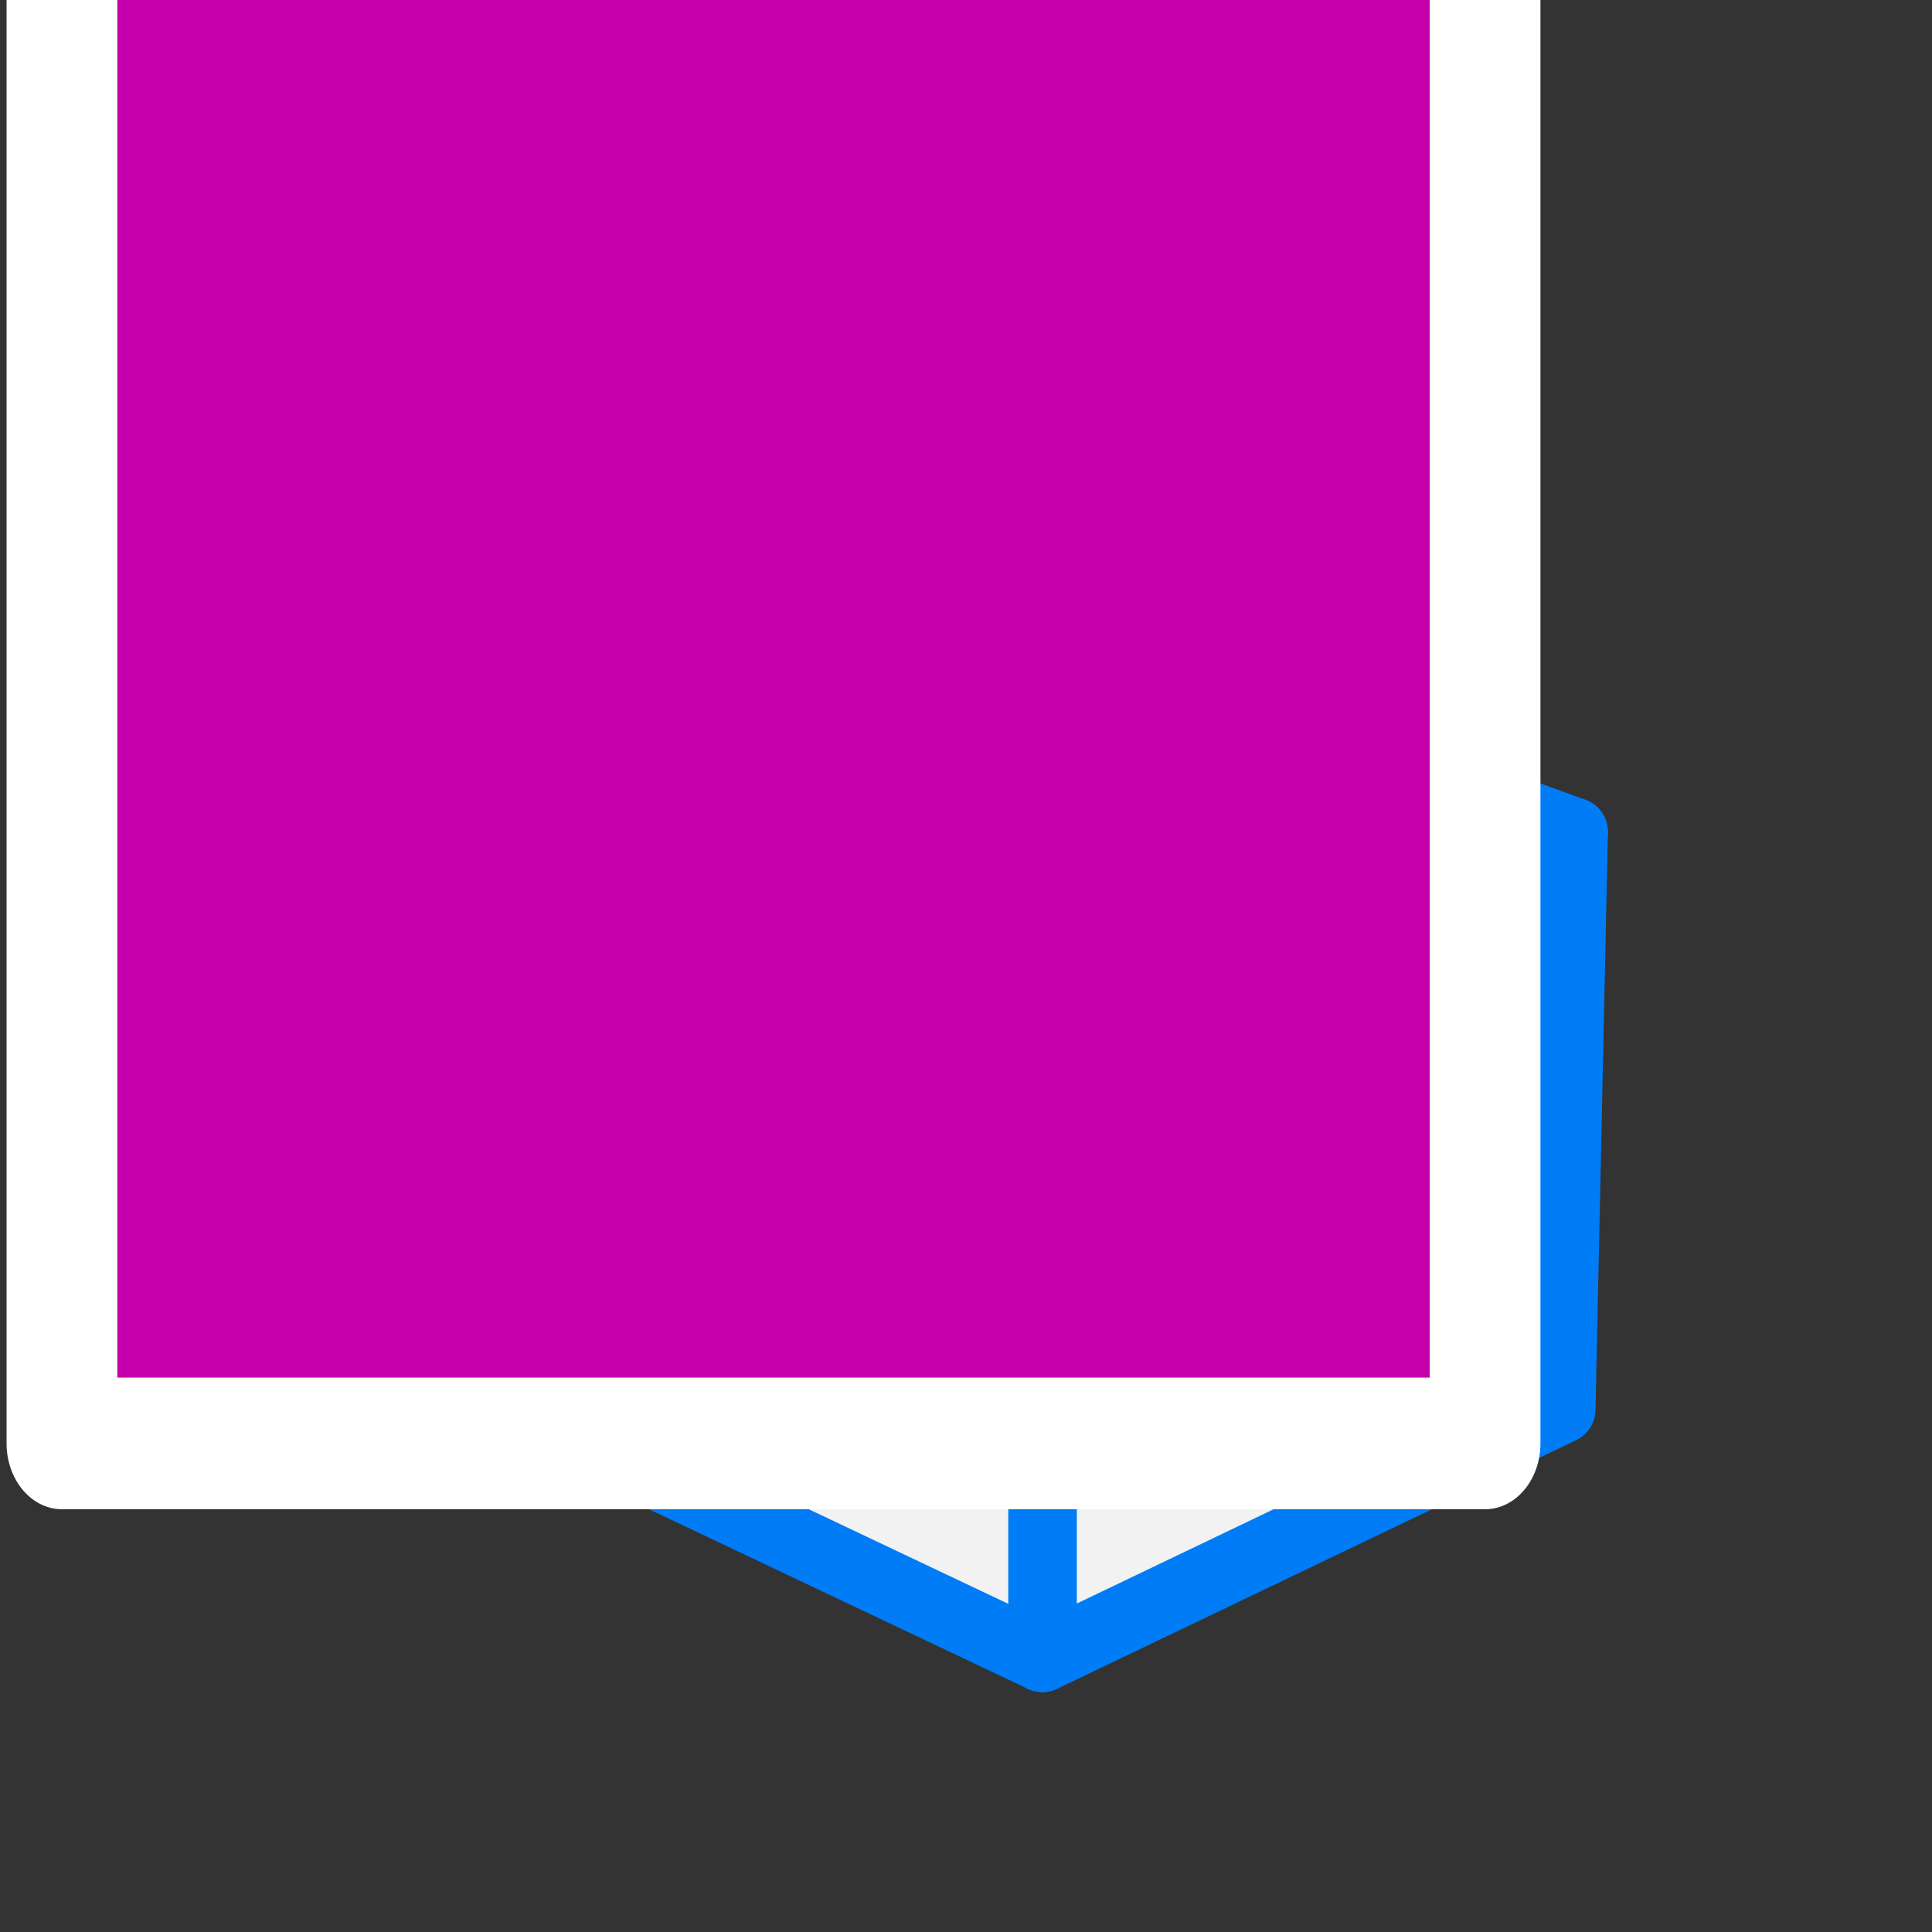 <?xml version="1.0" encoding="UTF-8" standalone="no"?>
<!-- Created with Inkscape (http://www.inkscape.org/) -->

<svg
   xmlns:dc="http://purl.org/dc/elements/1.1/"
   xmlns:cc="http://creativecommons.org/ns#"
   xmlns:rdf="http://www.w3.org/1999/02/22-rdf-syntax-ns#"
   xmlns:svg="http://www.w3.org/2000/svg"
   xmlns="http://www.w3.org/2000/svg"
   xmlns:sodipodi="http://sodipodi.sourceforge.net/DTD/sodipodi-0.dtd"
   xmlns:inkscape="http://www.inkscape.org/namespaces/inkscape"
   width="48"
   height="48"
   viewBox="0 0 48 48"
   version="1.1"
   id="svg870"
   inkscape:version="0.92.3 (2405546, 2018-03-11)"
   sodipodi:docname="tdice_rx_200.svg"
   inkscape:export-filename="D:\temp\rx\work\tdice_rx_200.png"
   inkscape:export-xdpi="96"
   inkscape:export-ydpi="96">
  <rect x="0" y="0" width="48" height="48" fill="#333333" stroke="none"/>
  <defs
     id="defs864">
    <inkscape:perspective
       sodipodi:type="inkscape:persp3d"
       inkscape:vp_x="23.733083 : 11.066918 : 0"
       inkscape:vp_y="5.7812877e-014 : 1037.5862 : 0"
       inkscape:vp_z="20.939008 : -9.7640197 : 0"
       inkscape:persp3d-origin="23.128626 : 17.840617 : 1"
       id="perspective842" />
  </defs>
  <sodipodi:namedview
     id="base"
     pagecolor="#ffffff"
     bordercolor="#666666"
     borderopacity="1.0"
     inkscape:pageopacity="0.0"
     inkscape:pageshadow="2"
     inkscape:zoom="16"
     inkscape:cx="39.847345"
     inkscape:cy="1.3076877"
     inkscape:document-units="px"
     inkscape:current-layer="layer5"
     showgrid="true"
     units="px"
     inkscape:window-width="1920"
     inkscape:window-height="1018"
     inkscape:window-x="-8"
     inkscape:window-y="-8"
     inkscape:window-maximized="1"
     inkscape:snap-global="true"
     showguides="false"
     inkscape:guide-bbox="true"
     inkscape:snap-grids="false"
     inkscape:snap-object-midpoints="true"
     inkscape:measure-start="11.4106,-4.90373"
     inkscape:measure-end="11.9764,-4.71513">
    <inkscape:grid
       type="xygrid"
       id="grid1418" />
  </sodipodi:namedview>
  <g
     inkscape:label="base"
     inkscape:groupmode="layer"
     id="layer1"
     transform="translate(0,-284.3)"
     style="display:inline"
     sodipodi:insensitive="true">
    <path
       style="opacity:1;fill:none;fill-opacity:1;stroke:none;stroke-width:5.886;stroke-linecap:butt;stroke-linejoin:round;stroke-miterlimit:4;stroke-dasharray:none;stroke-opacity:1;paint-order:stroke fill markers"
       d="m 0,284.3 h 48 v 48 H 0 Z"
       id="rect1420"
       inkscape:connector-curvature="0" />
  </g>
  <g
     inkscape:groupmode="layer"
     id="layer7"
     inkscape:label="shadow" />
  <g
     inkscape:groupmode="layer"
     id="layer5"
     inkscape:label="cube">
    <path
       d="m 39.098,20.669 -13.198,6.152 v 14.369 l 12.89,-6.175 z"
       style="opacity:1;fill:#f2f2f2;fill-opacity:1;fill-rule:evenodd;stroke:#007cf6;stroke-width:1.7;stroke-linecap:butt;stroke-linejoin:round;stroke-miterlimit:4;stroke-dasharray:none;stroke-opacity:1;paint-order:normal"
       id="path1060"
       inkscape:connector-curvature="0"
       sodipodi:nodetypes="ccccc" />
    <path
       d="M 25.705,15.797 12.798,20.714 25.9,26.821 39.098,20.669 Z"
       style="opacity:1;fill:#f2f2f2;fill-opacity:1;fill-rule:evenodd;stroke:#007cf6;stroke-width:1.7;stroke-linecap:butt;stroke-linejoin:round;stroke-miterlimit:4;stroke-dasharray:none;stroke-opacity:1;paint-order:normal"
       id="path1062"
       inkscape:connector-curvature="0"
       sodipodi:nodetypes="ccccc" />
    <path
       d="m 12.798,20.714 0.243,14.38 12.859,6.096 V 26.821 Z"
       style="opacity:1;fill:#f2f2f2;fill-opacity:1;fill-rule:evenodd;stroke:#007cf6;stroke-width:1.7;stroke-linecap:butt;stroke-linejoin:round;stroke-miterlimit:4;stroke-dasharray:none;stroke-opacity:1;paint-order:normal"
       id="path1064"
       inkscape:connector-curvature="0"
       sodipodi:nodetypes="ccccc" />
  </g>
  <g
     inkscape:label="dot3"
     id="g1223"
     inkscape:groupmode="layer"
     style="display:inline">
    <path
       inkscape:connector-curvature="0"
       id="path1213"
       d="m 34.071,30.202 a 1.25,1.977 38.492 0 1 -1.572,2.299 1.25,1.977 38.492 0 1 -1.572,-0.845 1.25,1.977 38.492 0 1 1.572,-2.299 1.25,1.977 38.492 0 1 1.572,0.845 z"
       style="opacity:1;fill:#005ebb;fill-opacity:1;stroke:none;stroke-width:0.1;stroke-linecap:butt;stroke-linejoin:round;stroke-miterlimit:4;stroke-dasharray:none;stroke-opacity:1;paint-order:stroke fill markers" />
    <path
       inkscape:connector-curvature="0"
       id="path1215"
       d="m 31.03,28.567 a 1.25,1.977 38.492 0 1 -1.572,2.299 1.25,1.977 38.492 0 1 -1.572,-0.845 1.25,1.977 38.492 0 1 1.572,-2.299 1.25,1.977 38.492 0 1 1.572,0.845 z"
       style="opacity:1;fill:#005ebb;fill-opacity:1;stroke:none;stroke-width:0.1;stroke-linecap:butt;stroke-linejoin:round;stroke-miterlimit:4;stroke-dasharray:none;stroke-opacity:1;paint-order:stroke fill markers" />
    <path
       inkscape:connector-curvature="0"
       id="path1217"
       d="m 37.155,31.861 a 1.25,1.977 38.492 0 1 -1.572,2.299 1.25,1.977 38.492 0 1 -1.572,-0.845 1.25,1.977 38.492 0 1 1.572,-2.299 1.25,1.977 38.492 0 1 1.572,0.845 z"
       style="opacity:1;fill:#005ebb;fill-opacity:1;stroke:none;stroke-width:0.1;stroke-linecap:butt;stroke-linejoin:round;stroke-miterlimit:4;stroke-dasharray:none;stroke-opacity:1;paint-order:stroke fill markers" />
  </g>
  <g
     inkscape:label="dot5"
     id="g1237"
     inkscape:groupmode="layer"
     style="display:inline">
    <path
       inkscape:connector-curvature="0"
       id="path1227"
       d="m 20.951,31.737 a 2.042,1.257 51.888 0 1 -1.602,0.816 2.042,1.257 51.888 0 1 -1.602,-2.387 2.042,1.257 51.888 0 1 1.602,-0.816 2.042,1.257 51.888 0 1 1.602,2.387 z"
       style="opacity:1;fill:#005ebb;fill-opacity:1;stroke:none;stroke-width:0.1;stroke-linecap:butt;stroke-linejoin:round;stroke-miterlimit:4;stroke-dasharray:none;stroke-opacity:1;paint-order:stroke fill markers" />
    <path
       inkscape:connector-curvature="0"
       id="path1229"
       d="m 17.852,27.119 a 2.042,1.257 51.888 0 1 -1.602,0.816 2.042,1.257 51.888 0 1 -1.602,-2.387 2.042,1.257 51.888 0 1 1.602,-0.816 2.042,1.257 51.888 0 1 1.602,2.387 z"
       style="opacity:1;fill:#005ebb;fill-opacity:1;stroke:none;stroke-width:0.1;stroke-linecap:butt;stroke-linejoin:round;stroke-miterlimit:4;stroke-dasharray:none;stroke-opacity:1;paint-order:stroke fill markers" />
    <path
       inkscape:connector-curvature="0"
       id="path1231"
       d="m 24.093,36.421 a 2.042,1.257 51.888 0 1 -1.602,0.816 2.042,1.257 51.888 0 1 -1.602,-2.387 2.042,1.257 51.888 0 1 1.602,-0.816 2.042,1.257 51.888 0 1 1.602,2.387 z"
       style="opacity:1;fill:#005ebb;fill-opacity:1;stroke:none;stroke-width:0.1;stroke-linecap:butt;stroke-linejoin:round;stroke-miterlimit:4;stroke-dasharray:none;stroke-opacity:1;paint-order:stroke fill markers" />
    <path
       inkscape:connector-curvature="0"
       id="path1233"
       d="m 24.075,30.145 a 2.042,1.257 51.888 0 1 -1.602,0.816 2.042,1.257 51.888 0 1 -1.602,-2.387 2.042,1.257 51.888 0 1 1.602,-0.816 2.042,1.257 51.888 0 1 1.602,2.387 z"
       style="opacity:1;fill:#005ebb;fill-opacity:1;stroke:none;stroke-width:0.1;stroke-linecap:butt;stroke-linejoin:round;stroke-miterlimit:4;stroke-dasharray:none;stroke-opacity:1;paint-order:stroke fill markers" />
    <path
       inkscape:connector-curvature="0"
       id="path1235"
       d="m 17.808,33.339 a 2.042,1.257 51.888 0 1 -1.602,0.816 2.042,1.257 51.888 0 1 -1.602,-2.387 2.042,1.257 51.888 0 1 1.602,-0.816 2.042,1.257 51.888 0 1 1.602,2.387 z"
       style="opacity:1;fill:#005ebb;fill-opacity:1;stroke:none;stroke-width:0.1;stroke-linecap:butt;stroke-linejoin:round;stroke-miterlimit:4;stroke-dasharray:none;stroke-opacity:1;paint-order:stroke fill markers" />
  </g>
  <g
     inkscape:label="dot1"
     id="g1209"
     inkscape:groupmode="layer"
     style="display:inline">
    <path
       inkscape:connector-curvature="0"
       id="path1199"
       d="m 27.639,20.541 a 0.94,2.431 89.545 0 1 0.055,1.329 0.94,2.431 89.545 0 1 -3.438,0.044 0.94,2.431 89.545 0 1 -0.055,-1.329 0.94,2.431 89.545 0 1 3.438,-0.044 z"
       style="opacity:1;fill:#005ebb;fill-opacity:1;stroke:none;stroke-width:0.1;stroke-linecap:butt;stroke-linejoin:round;stroke-miterlimit:4;stroke-dasharray:none;stroke-opacity:1;paint-order:stroke fill markers" />
  </g>
  <g
     inkscape:groupmode="layer"
     id="layer2"
     inkscape:label="text"
     sodipodi:insensitive="true"
     style="display:inline">
    <flowRoot
       xml:space="preserve"
       id="flowRoot914"
       style="font-style:normal;font-variant:normal;font-weight:normal;font-stretch:normal;font-size:12px;line-height:1.25;font-family:'Arial Unicode MS';-inkscape-font-specification:'Arial Unicode MS';letter-spacing:0px;word-spacing:0px;clip-rule:evenodd;fill:#c500ab;fill-opacity:1;fill-rule:evenodd;stroke:#ffffff;stroke-width:2.968;stroke-linecap:round;stroke-linejoin:round;stroke-miterlimit:4;stroke-dasharray:none;stroke-opacity:1;paint-order:markers stroke fill;image-rendering:optimizeQuality;shape-rendering:geometricPrecision;text-rendering:geometricPrecision"
       transform="matrix(0.927,0,0,1.102,-1.675,-0.281)"><flowRegion
         id="flowRegion916"
         style="fill:#c500ab;fill-opacity:1;stroke:#ffffff;stroke-width:2.968;stroke-linecap:round;stroke-linejoin:round;stroke-miterlimit:4;stroke-dasharray:none;stroke-opacity:1;paint-order:markers stroke fill"><rect
           id="rect918"
           width="38.142"
           height="34.675"
           x="3.467"
           y="-1.878"
           style="fill:#c500ab;fill-opacity:1;stroke:#ffffff;stroke-width:2.968;stroke-linecap:round;stroke-linejoin:round;stroke-miterlimit:4;stroke-dasharray:none;stroke-opacity:1;paint-order:markers stroke fill" /></flowRegion><flowPara
         id="flowPara920"
         style="font-style:normal;font-variant:normal;font-weight:bold;font-stretch:normal;font-size:21.333px;font-family:Arial;-inkscape-font-specification:'Arial Bold';stroke:#ffffff;stroke-width:2.968;stroke-linecap:round;stroke-linejoin:round;stroke-miterlimit:4;stroke-dasharray:none;stroke-opacity:1;paint-order:markers stroke fill">Rx</flowPara></flowRoot>  </g>
</svg>
